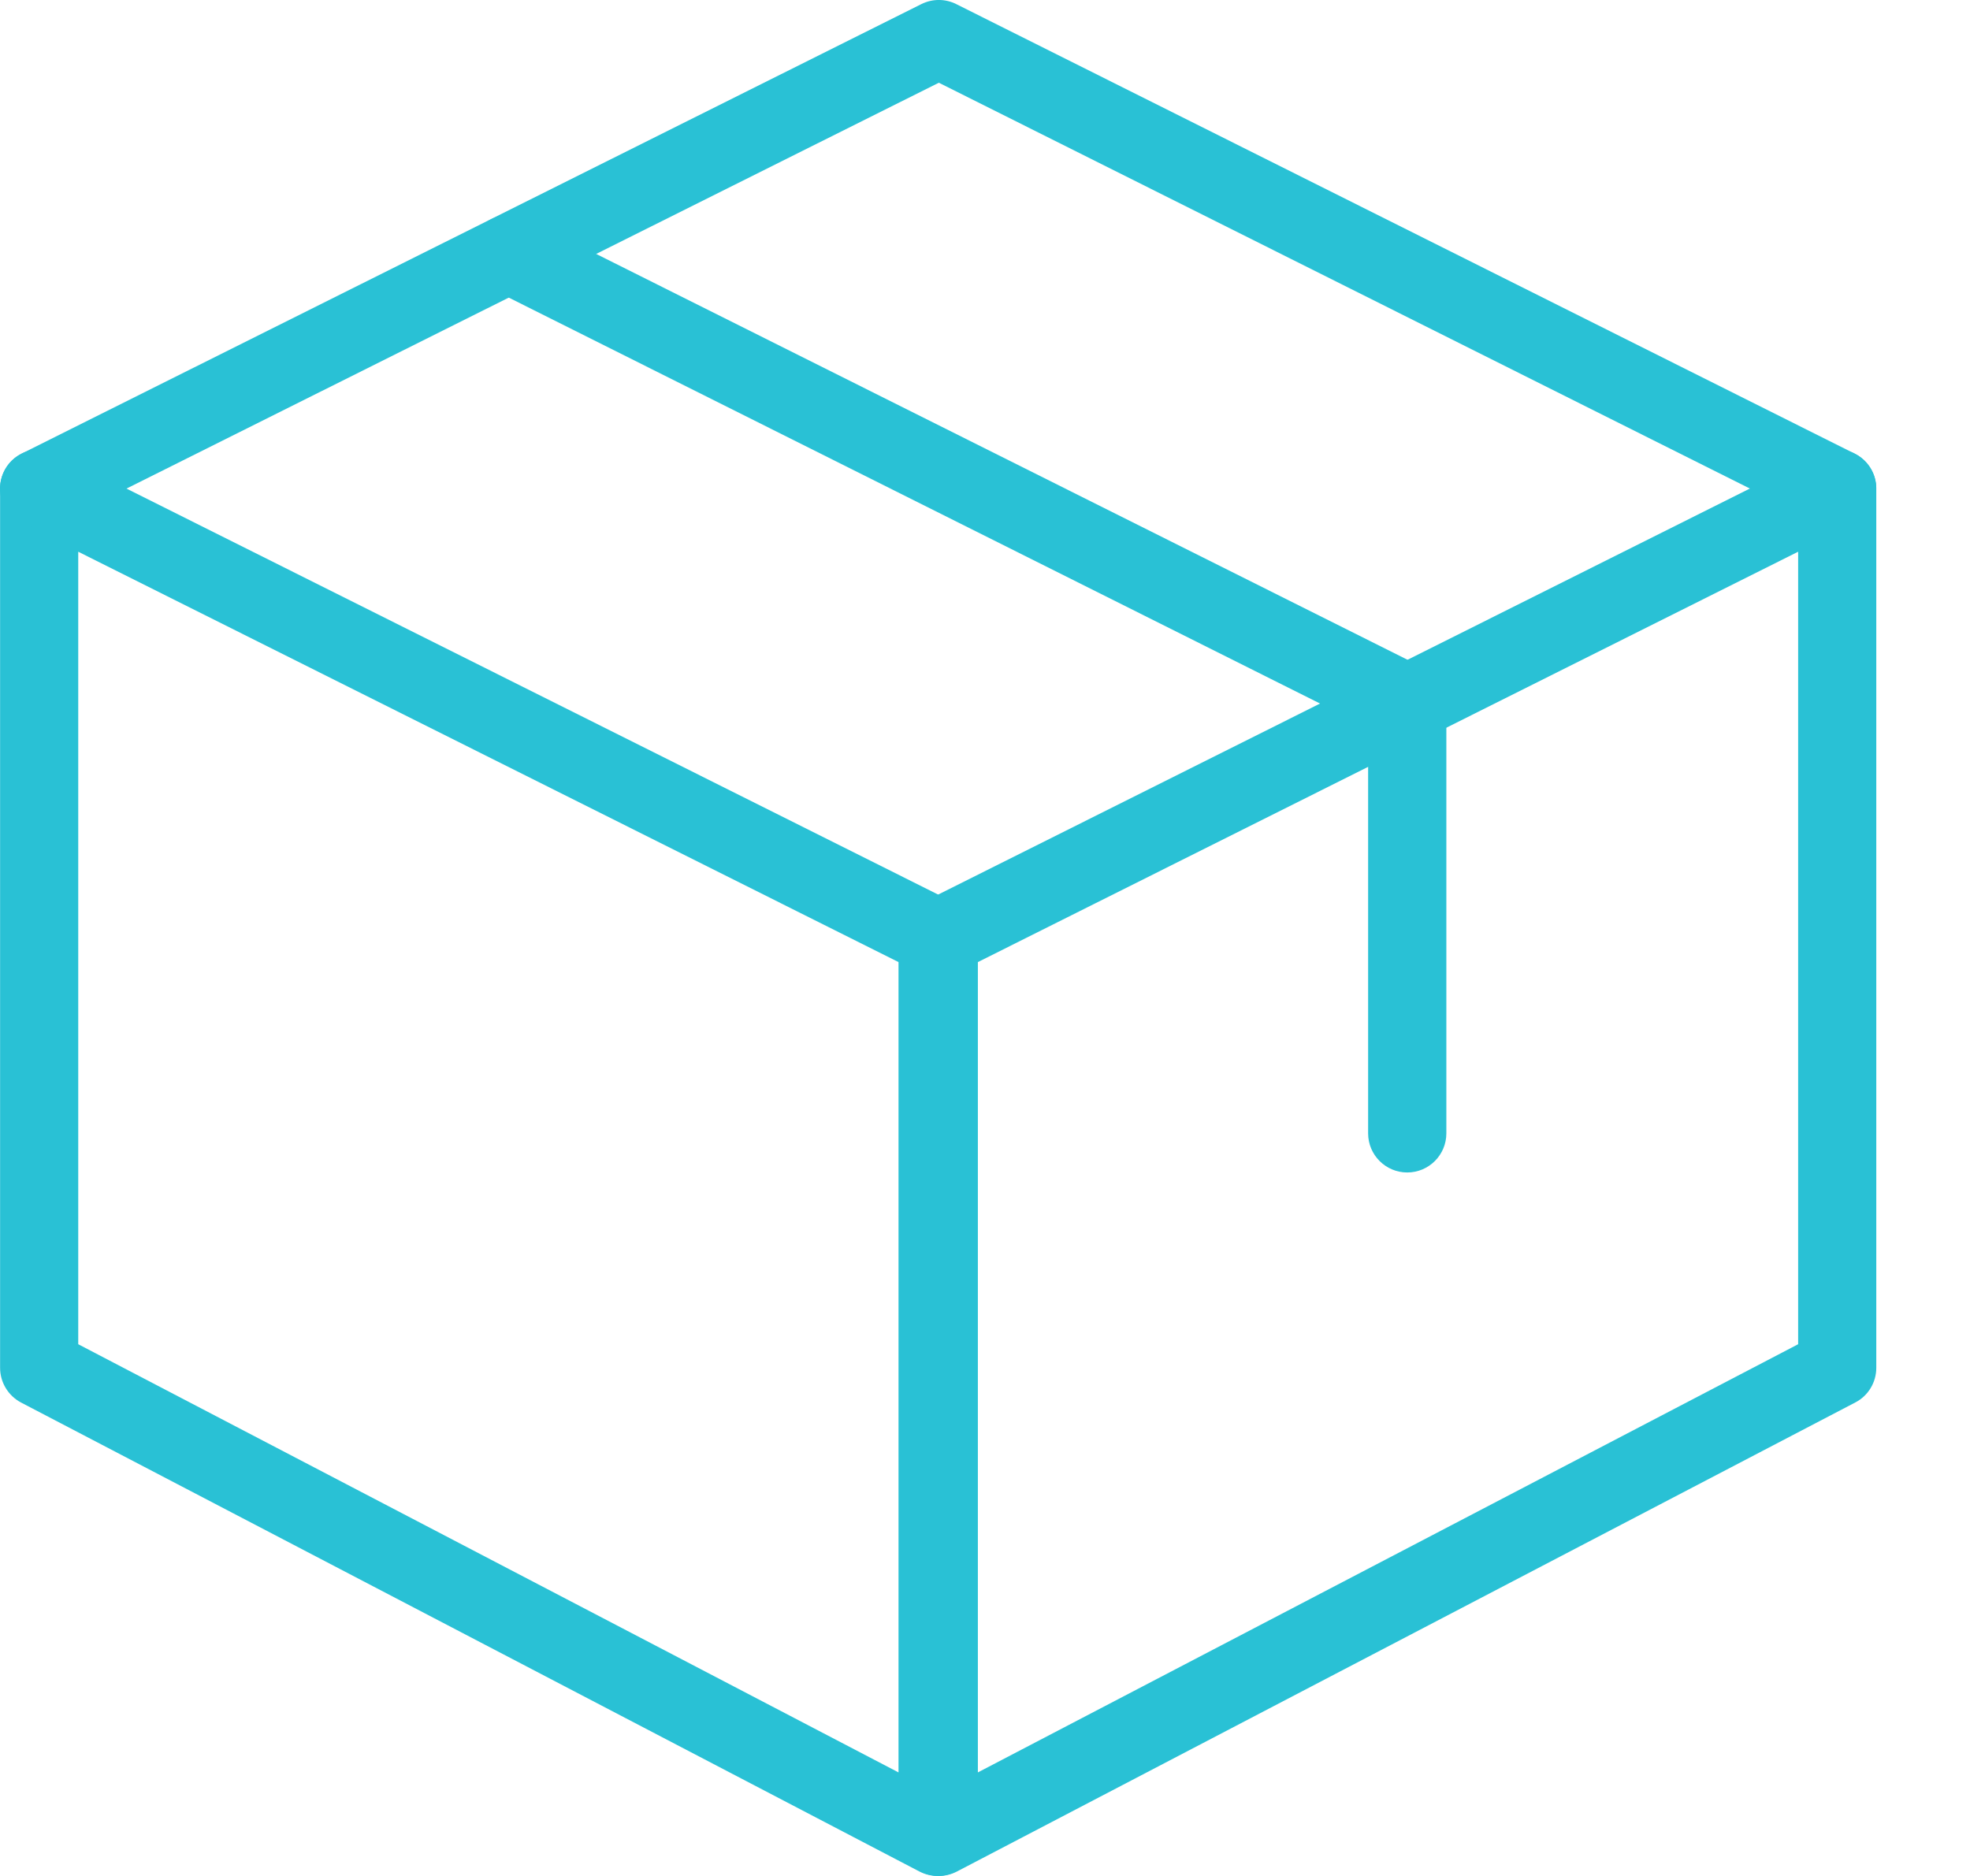 <svg width="21" height="20" viewBox="0 0 21 20" fill="none" xmlns="http://www.w3.org/2000/svg">
<path d="M9.994 20C9.929 20 9.862 19.984 9.802 19.953L0.225 14.953C0.088 14.881 0.001 14.738 0.001 14.583V5.208C0.001 5.064 0.076 4.93 0.198 4.854C0.321 4.778 0.475 4.771 0.603 4.836L10.18 9.627C10.321 9.698 10.41 9.842 10.41 10V19.583C10.41 19.729 10.334 19.864 10.209 19.94C10.144 19.98 10.069 20 9.994 20ZM0.834 14.331L9.578 18.896V10.257L0.834 5.882V14.331Z" fill="#29C1D5"/>
<path d="M10.008 20C9.933 20 9.858 19.98 9.792 19.94C9.668 19.864 9.591 19.729 9.591 19.583V10C9.591 9.842 9.68 9.698 9.821 9.627L19.398 4.836C19.525 4.771 19.68 4.777 19.803 4.854C19.926 4.93 20.001 5.064 20.001 5.208V14.583C20.001 14.738 19.915 14.881 19.777 14.952L10.2 19.953C10.14 19.984 10.074 20 10.008 20ZM10.424 10.257V18.896L19.168 14.331V5.882L10.424 10.257ZM19.585 14.583H19.593H19.585Z" fill="#29C1D5"/>
<path d="M0.418 5.625C0.264 5.625 0.118 5.541 0.044 5.395C-0.059 5.189 0.025 4.939 0.231 4.836L9.821 0.044C9.939 -0.015 10.077 -0.015 10.194 0.044L19.77 4.836C19.976 4.939 20.06 5.189 19.957 5.395C19.854 5.601 19.605 5.683 19.398 5.581L10.008 0.882L0.604 5.581C0.544 5.611 0.481 5.625 0.418 5.625Z" fill="#29C1D5"/>
<path d="M15.001 12.5C14.771 12.5 14.584 12.313 14.584 12.083V7.757L5.238 3.08C5.032 2.978 4.948 2.727 5.052 2.521C5.155 2.315 5.405 2.233 5.611 2.335L15.188 7.126C15.329 7.198 15.418 7.342 15.418 7.5V12.083C15.418 12.313 15.231 12.5 15.001 12.5Z" fill="#29C1D5"/>
</svg>
